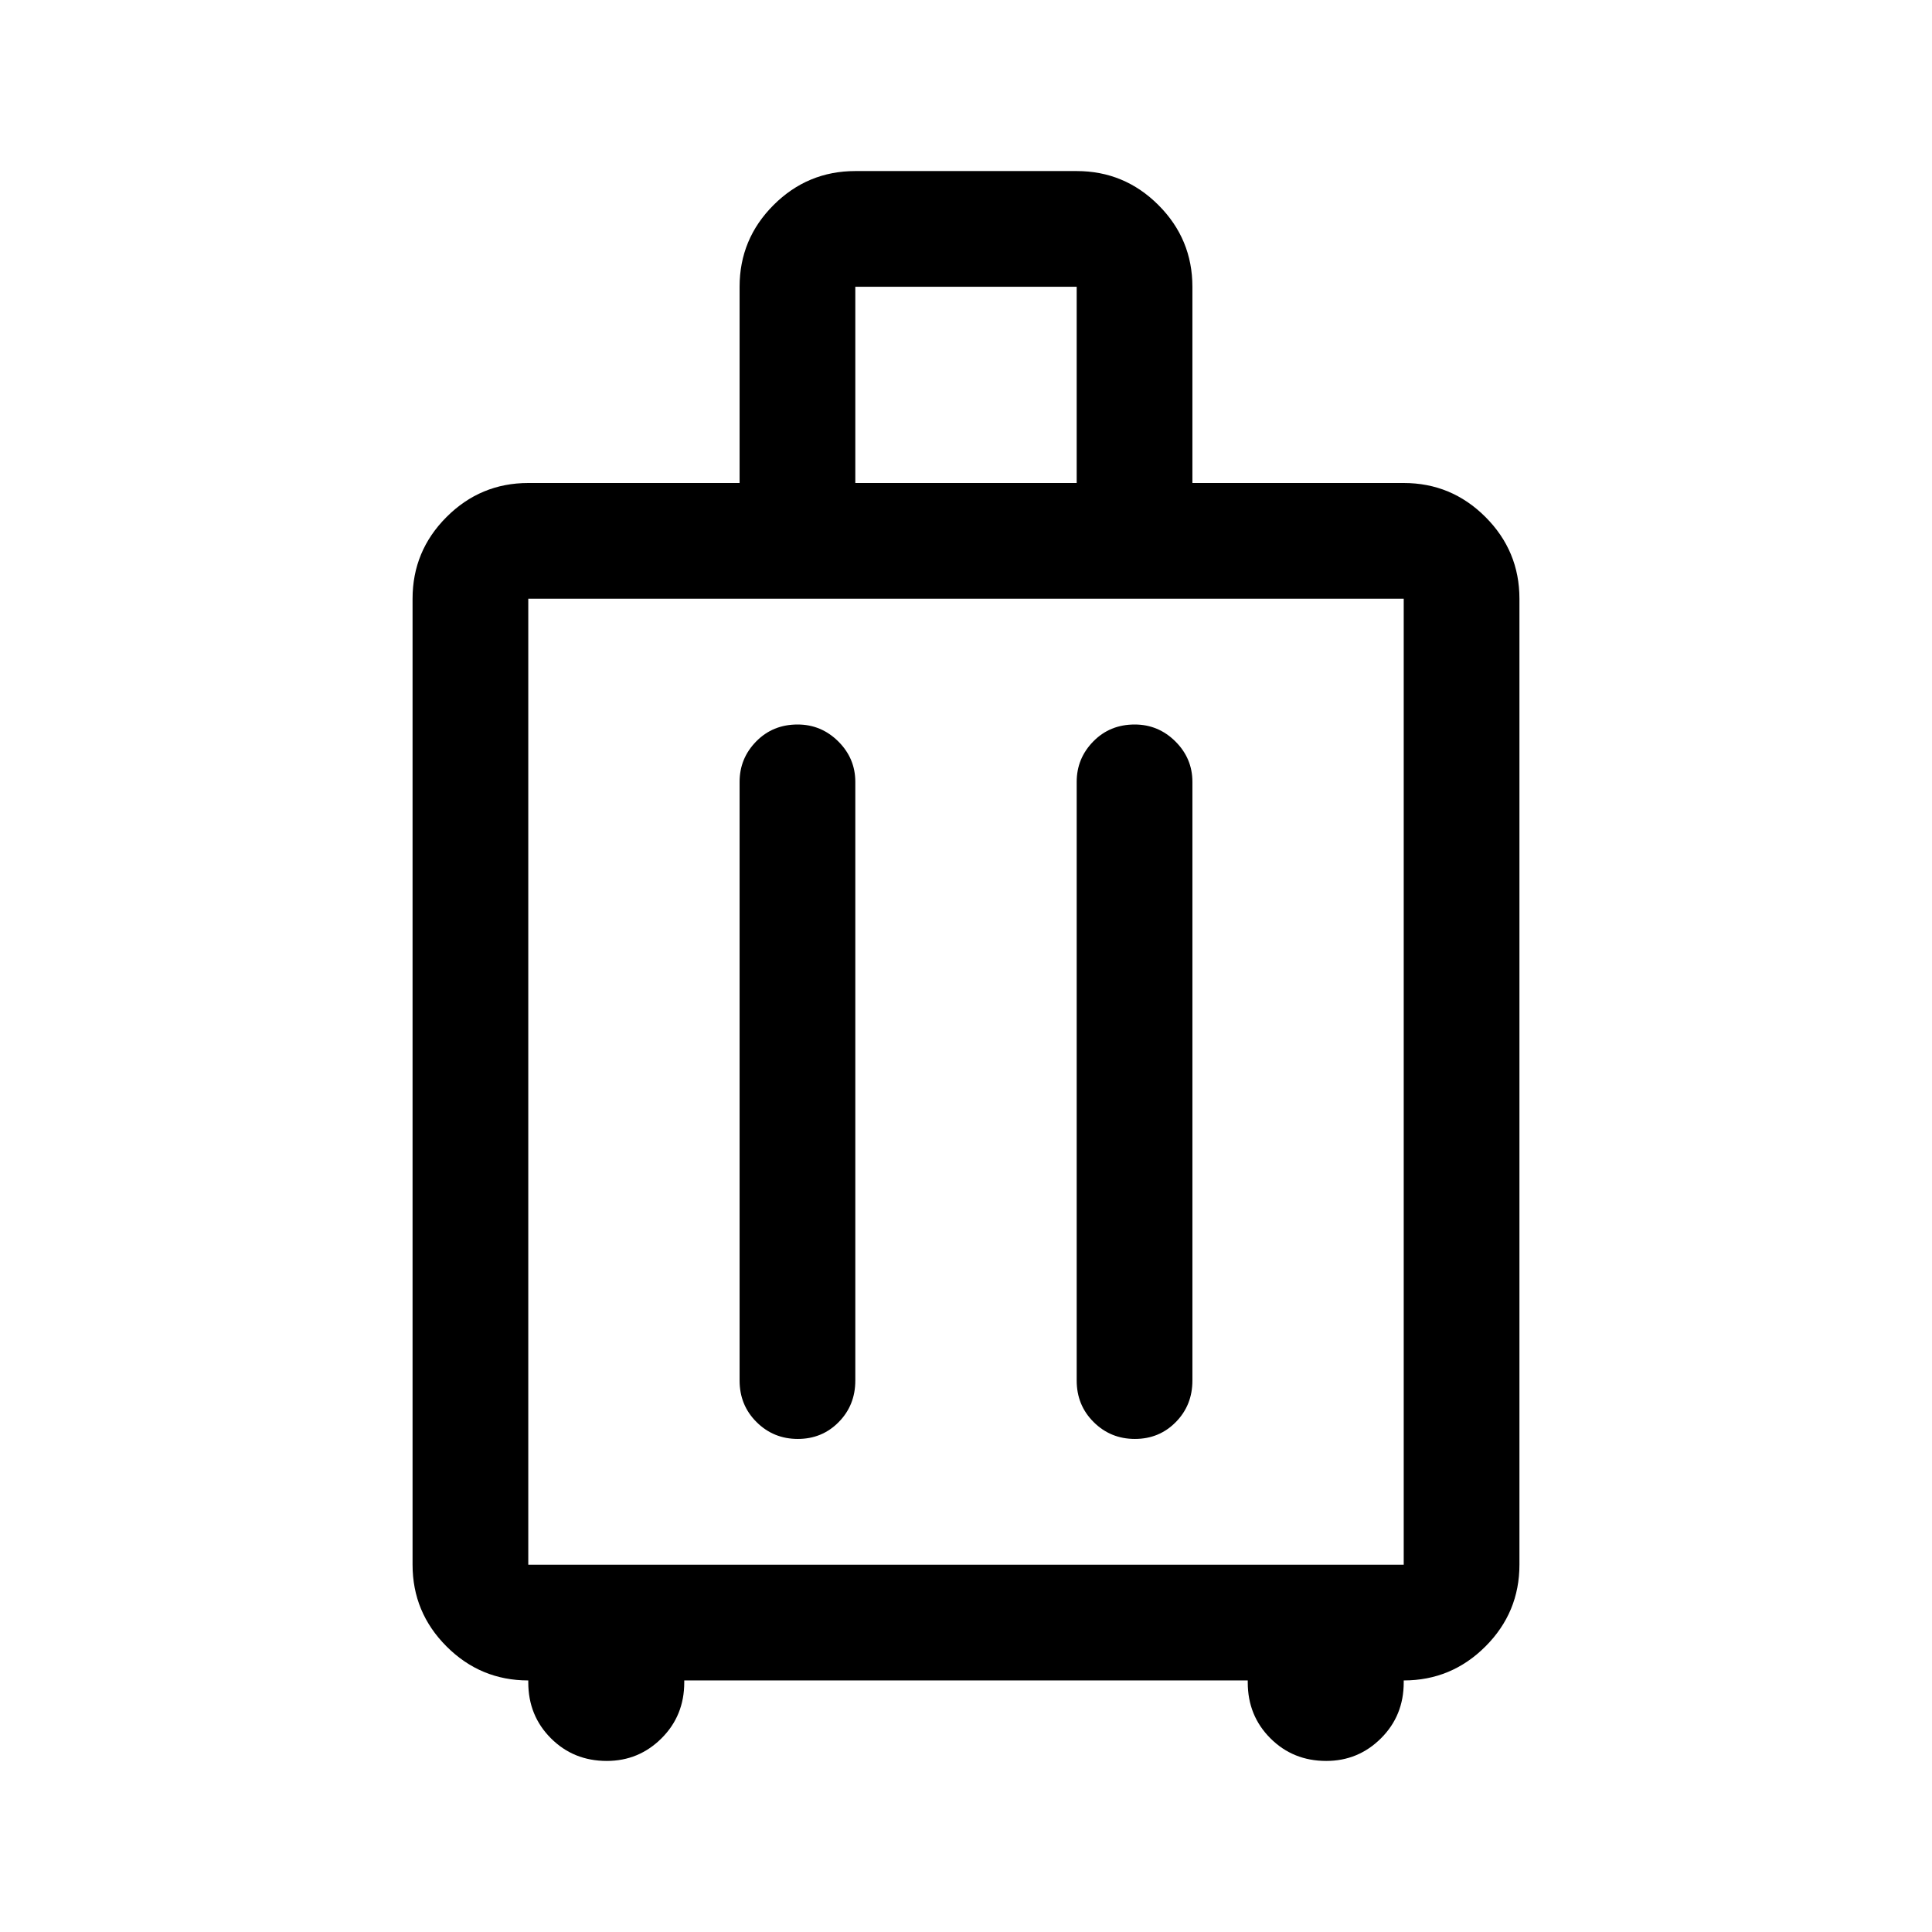 <svg xmlns="http://www.w3.org/2000/svg" height="48" viewBox="0 -960 960 960" width="48"><path d="M262.5-125q-23.72 0-40.61-16.89T205-182.5v-480q0-23.72 16.89-40.61T262.5-720h105v-97.52q0-23.73 16.89-40.61Q401.28-875 425-875h110q23.72 0 40.61 16.89t16.89 40.61v97.5h105q23.72 0 40.61 16.89T755-662.5v480q0 23.72-16.89 40.61T697.5-125v1q0 16.5-11.29 27.75T659-85q-16.5 0-27.75-11.25T620-124v-1H340v1q0 16.5-11.29 27.75T301.5-85q-16.5 0-27.75-11.25T262.5-124v-1Zm0-57.5h435v-480h-435v480ZM396.32-600q-12.32 0-20.57 8.41-8.25 8.42-8.25 20.09V-274q0 12.25 8.43 20.62 8.42 8.38 20.5 8.38 12.07 0 20.32-8.38Q425-261.75 425-274v-297.5q0-11.67-8.46-20.09-8.47-8.41-20.22-8.41Zm167.5 0q-12.32 0-20.57 8.41-8.25 8.42-8.25 20.09V-274q0 12.25 8.43 20.62 8.42 8.38 20.5 8.38 12.07 0 20.32-8.38 8.25-8.37 8.25-20.62v-297.5q0-11.67-8.46-20.09-8.47-8.41-20.22-8.41ZM425-720h110v-97.5H425v97.5Zm55 297.5Z"/></svg>